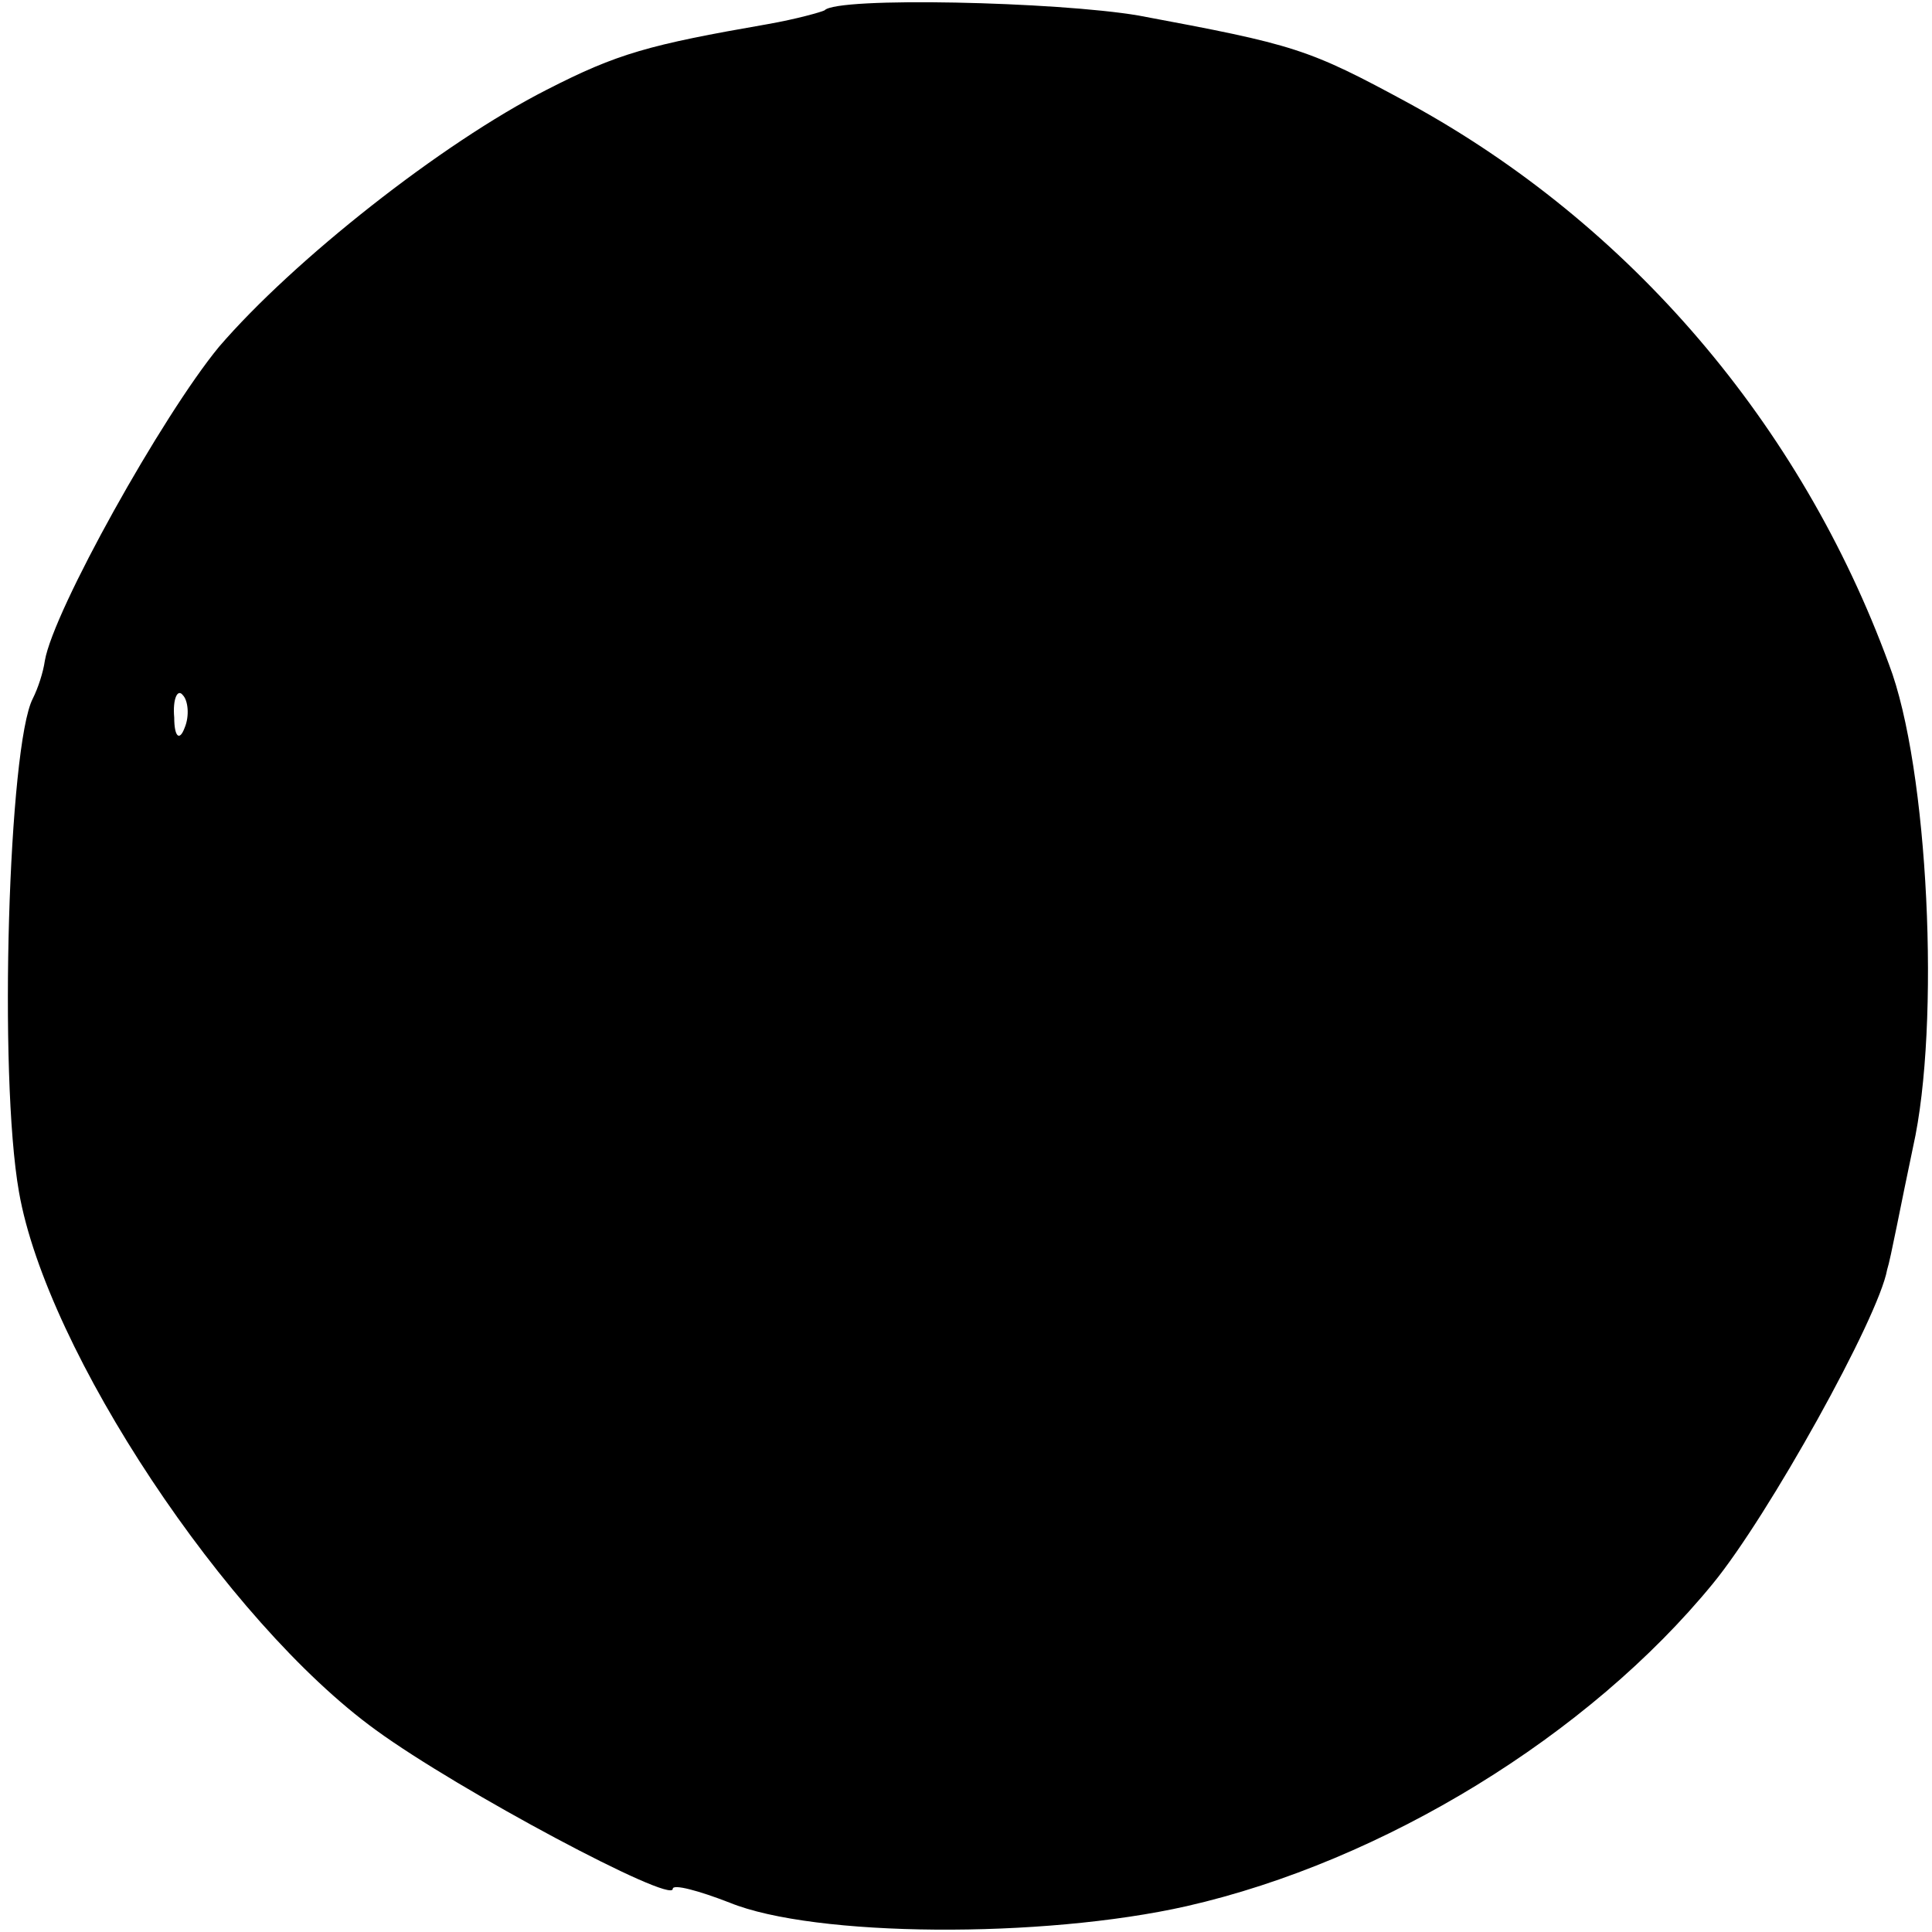 <?xml version="1.0" standalone="no"?>
<!DOCTYPE svg PUBLIC "-//W3C//DTD SVG 20010904//EN"
 "http://www.w3.org/TR/2001/REC-SVG-20010904/DTD/svg10.dtd">
<svg version="1.0" xmlns="http://www.w3.org/2000/svg"
 width="112pt" height="112pt" viewBox="0 0 112 112"
 preserveAspectRatio="xMidYMid meet">
<g transform="translate(0,112) scale(0.1,-0.1)"
fill="#000000" stroke="none">
<path d="M478 1114 c-2 -1 -16 -5 -33 -8 -69 -12 -87 -17 -128 -38 -61 -31
-147 -99 -190 -149 -33 -40 -96 -153 -101 -182 -1 -7 -4 -16 -7 -22 -14 -27
-20 -218 -8 -286 16 -92 120 -249 207 -312 48 -35 172 -101 172 -92 0 3 15 -1
33 -8 49 -20 181 -21 265 -2 114 26 233 99 305 187 32 39 96 154 101 182 2 6
8 38 15 71 16 71 9 220 -14 280 -51 139 -150 255 -278 325 -59 32 -66 34 -157
51 -47 8 -175 11 -182 3z m-371 -416 c-3 -8 -6 -5 -6 6 -1 11 2 17 5 13 3 -3
4 -12 1 -19z"/>
</g>
</svg>
